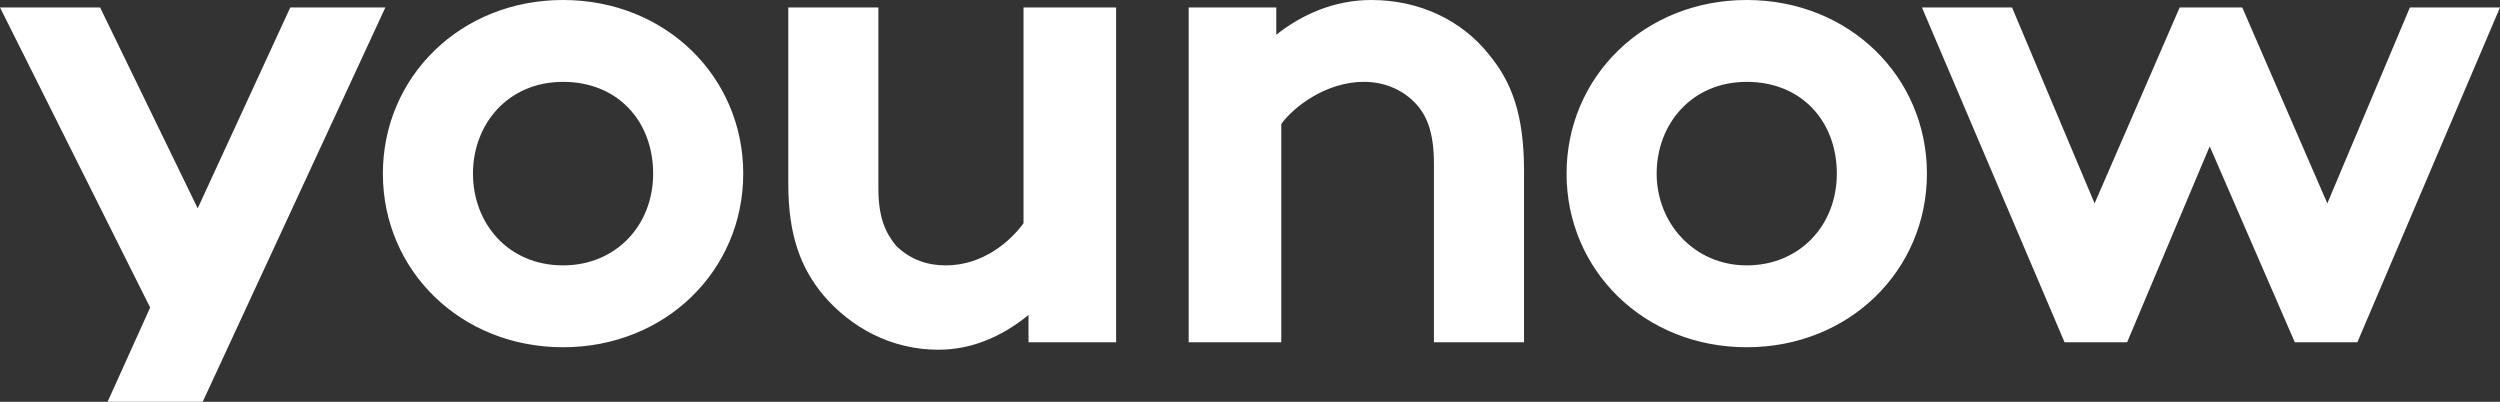 <svg width="112" height="18" viewBox="0 0 112 18" xmlns="http://www.w3.org/2000/svg"><rect x="0" y="0" width="112" height="18" fill="#333333" stroke="none"/><title>younow_logo</title><path d="M25.225 0c4.597 0 8.072 3.444 8.072 7.778 0 4.333-3.475 7.778-8.072 7.778-4.596 0-8.072-3.445-8.072-7.778C17.153 3.444 20.63 0 25.225 0zm0 11.889c2.355 0 4.036-1.778 4.036-4.111 0-2.334-1.57-4.111-4.036-4.111-2.466 0-4.036 1.889-4.036 4.11 0 2.223 1.57 4.112 4.036 4.112zM50.002.333v15h-3.924v-1.222c-1.233 1-2.579 1.556-4.036 1.556-2.13 0-3.924-1-5.157-2.445-1.01-1.222-1.57-2.666-1.57-5V.333h4.036v8.111c0 1.334.337 2 .785 2.556.673.667 1.458.889 2.242.889 1.682 0 2.915-1.111 3.476-1.889V.333h4.148zm3.251 15v-15h3.924v1.223C58.298.666 59.756 0 61.437 0c2.13 0 4.036.889 5.27 2.444 1.009 1.223 1.57 2.667 1.57 5.223v7.666H64.24v-8c0-1.444-.336-2.222-.897-2.777-.56-.556-1.345-.89-2.242-.89-1.682 0-3.139 1.112-3.7 1.89v9.777h-4.148zM78.254 0c4.597 0 8.072 3.444 8.072 7.778 0 4.333-3.475 7.778-8.072 7.778-4.596 0-8.072-3.445-8.072-7.778C70.182 3.444 73.658 0 78.254 0zm0 11.889c2.355 0 4.036-1.778 4.036-4.111 0-2.334-1.57-4.111-4.036-4.111-2.466 0-4.036 1.889-4.036 4.11 0 2.223 1.682 4.112 4.036 4.112zm17.041 3.444h-2.803l-6.39-15h4.036l3.7 8.778L97.65.333h2.802l3.812 8.778 3.7-8.778H112l-6.39 15h-2.803l-3.812-8.777-3.7 8.777zM4.821 18h4.26L17.265.333h-4.26l-4.148 9-4.373-9H0l6.727 13.445L4.82 18z" fill="#fff" fill-rule="evenodd"/></svg>
